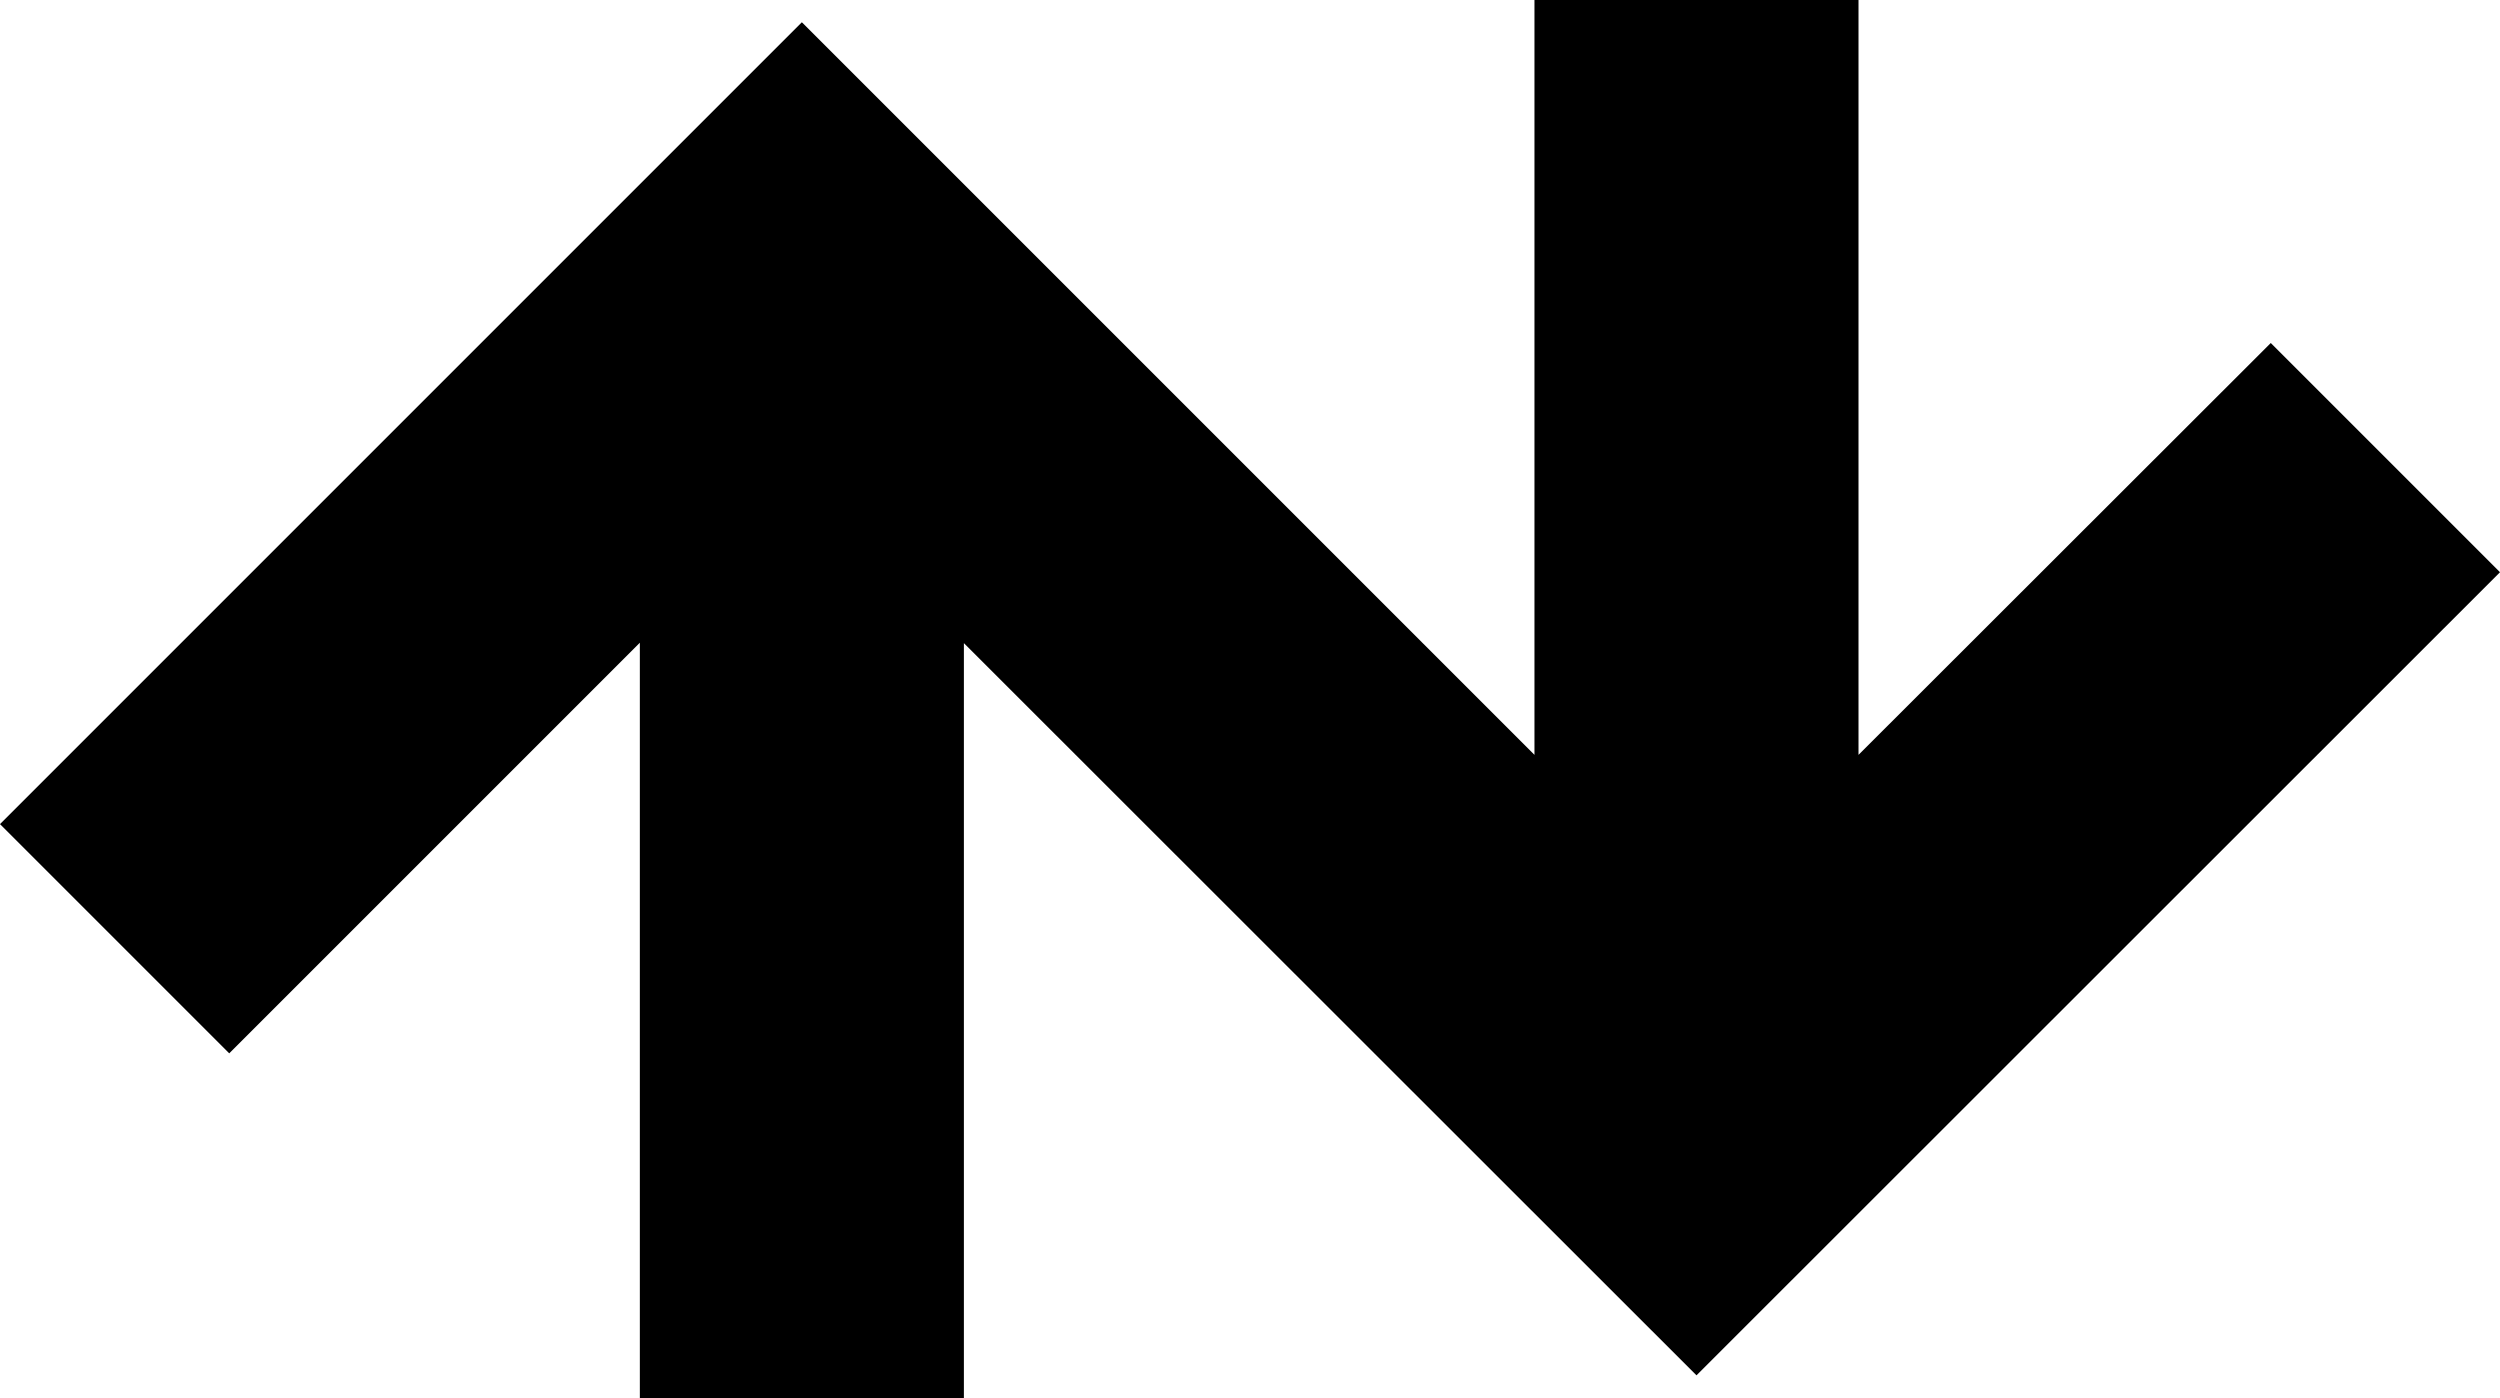 <svg xmlns="http://www.w3.org/2000/svg" width="606.4" viewBox="0 0 606.4 339.1" height="339.1" xml:space="preserve"><path d="m606.4 138.8-55.6-55.6-100 99.9V0h-78.6v183.1L194.5 5.4 0 199.9l55.6 55.6 99.6-99.6v183.2h78.6V156l177.7 177.6z"></path></svg>